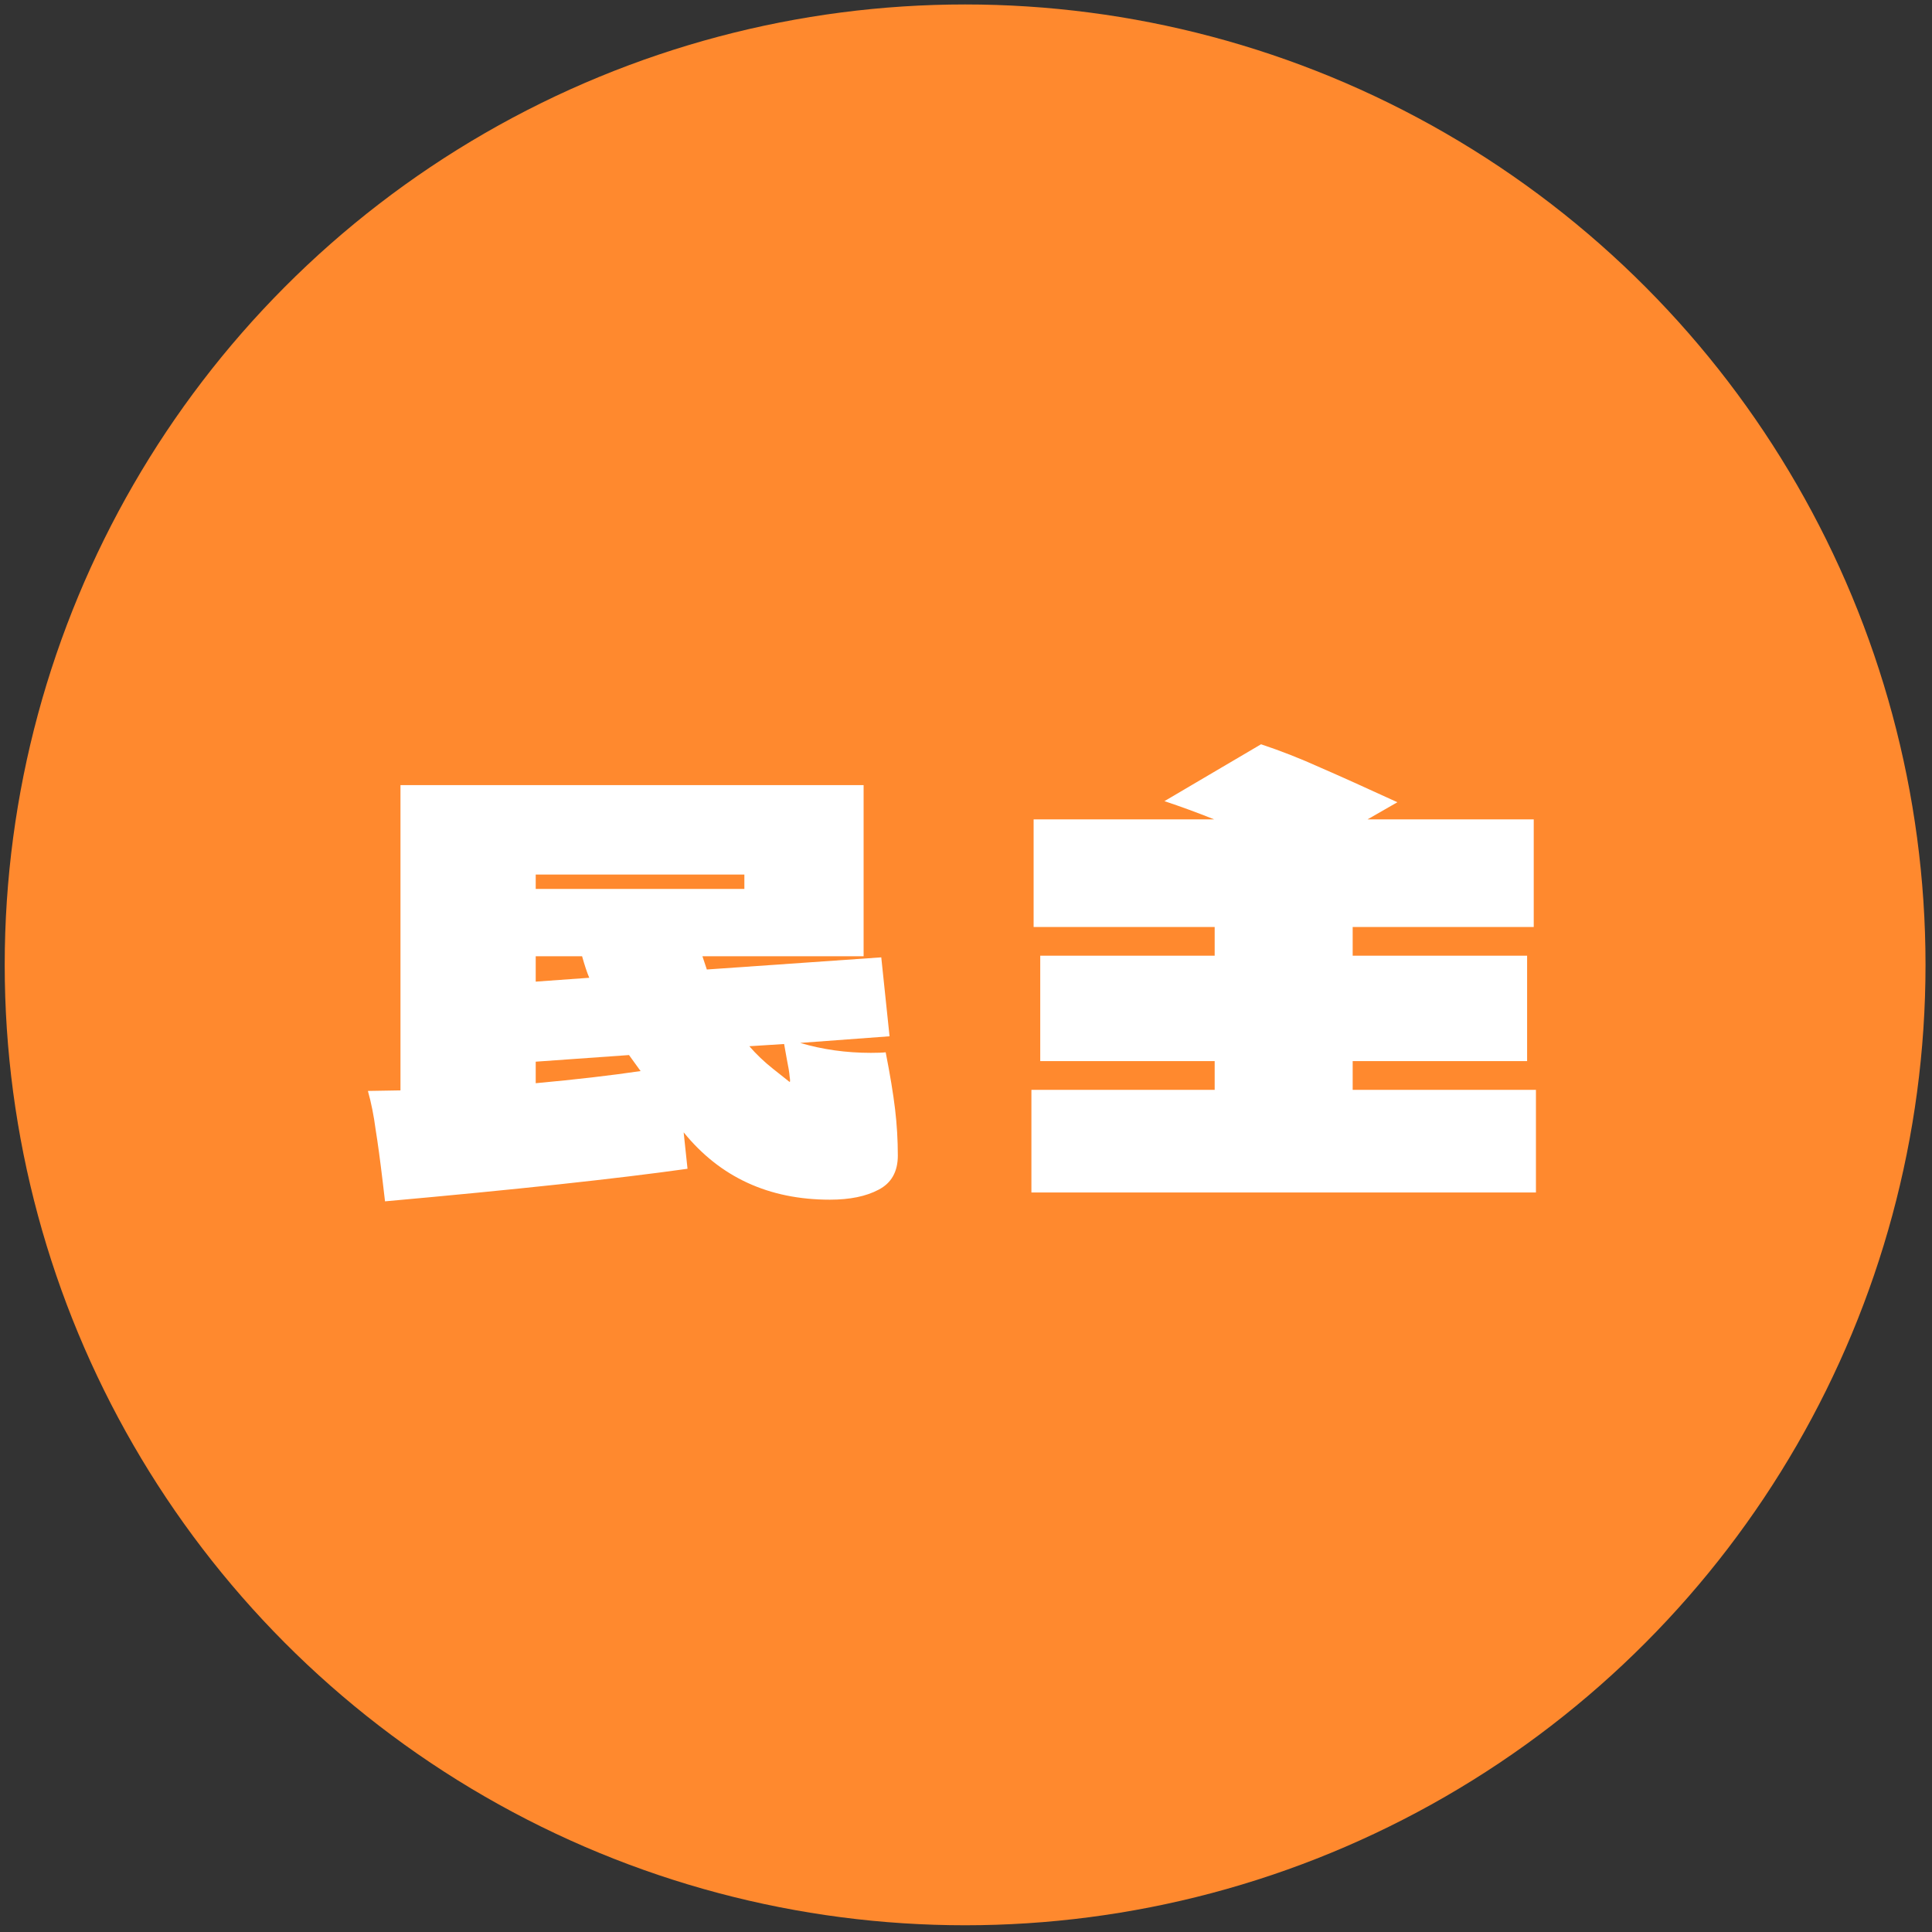 <svg width="105" height="105" viewBox="0 0 105 105" fill="none" xmlns="http://www.w3.org/2000/svg">
<rect x="0" y="0" width="105" height="105" fill="#333333" stroke="none"/>
<circle cx="52.452" cy="52.438" r="52.196" fill="#FF892E"/>
<path d="M48.135 57.19C48.375 58.41 48.545 59.44 48.645 60.28C48.745 61.12 48.795 61.96 48.795 62.8C48.795 63.68 48.445 64.3 47.745 64.66C47.065 65.02 46.185 65.2 45.105 65.2C41.785 65.2 39.135 63.98 37.155 61.54L37.365 63.52C33.525 64.06 28.045 64.65 20.925 65.29L20.805 64.27C20.665 63.09 20.535 62.13 20.415 61.39C20.315 60.63 20.175 59.93 19.995 59.29L21.765 59.26V42.67H46.935V51.97H38.175L38.415 52.69L47.895 52.03L48.345 56.32L43.485 56.68C44.705 57.04 45.985 57.22 47.325 57.22C47.705 57.22 47.975 57.21 48.135 57.19ZM40.455 48.31V47.53H29.115V48.31H40.455ZM32.025 53.14C31.905 52.86 31.775 52.47 31.635 51.97H29.115V53.35L32.025 53.14ZM42.885 58.78C42.945 58.84 42.955 58.75 42.915 58.51C42.895 58.27 42.845 57.96 42.765 57.58L42.615 56.74L40.725 56.86C41.105 57.3 41.535 57.71 42.015 58.09C42.495 58.47 42.785 58.7 42.885 58.78ZM29.115 57.7V58.87C31.295 58.67 33.195 58.45 34.815 58.21L34.185 57.34L29.115 57.7ZM73.515 59.23H83.475V64.81H56.055V59.23H66.015V57.67H56.535V51.94H66.015V50.38H56.175V44.53H65.985C65.085 44.17 64.185 43.84 63.285 43.54L68.535 40.45C69.615 40.81 70.685 41.23 71.745 41.71C72.805 42.17 74.205 42.8 75.945 43.6L74.325 44.53H83.355V50.38H73.515V51.94H82.995V57.67H73.515V59.23Z" fill="white"/>
</svg>
